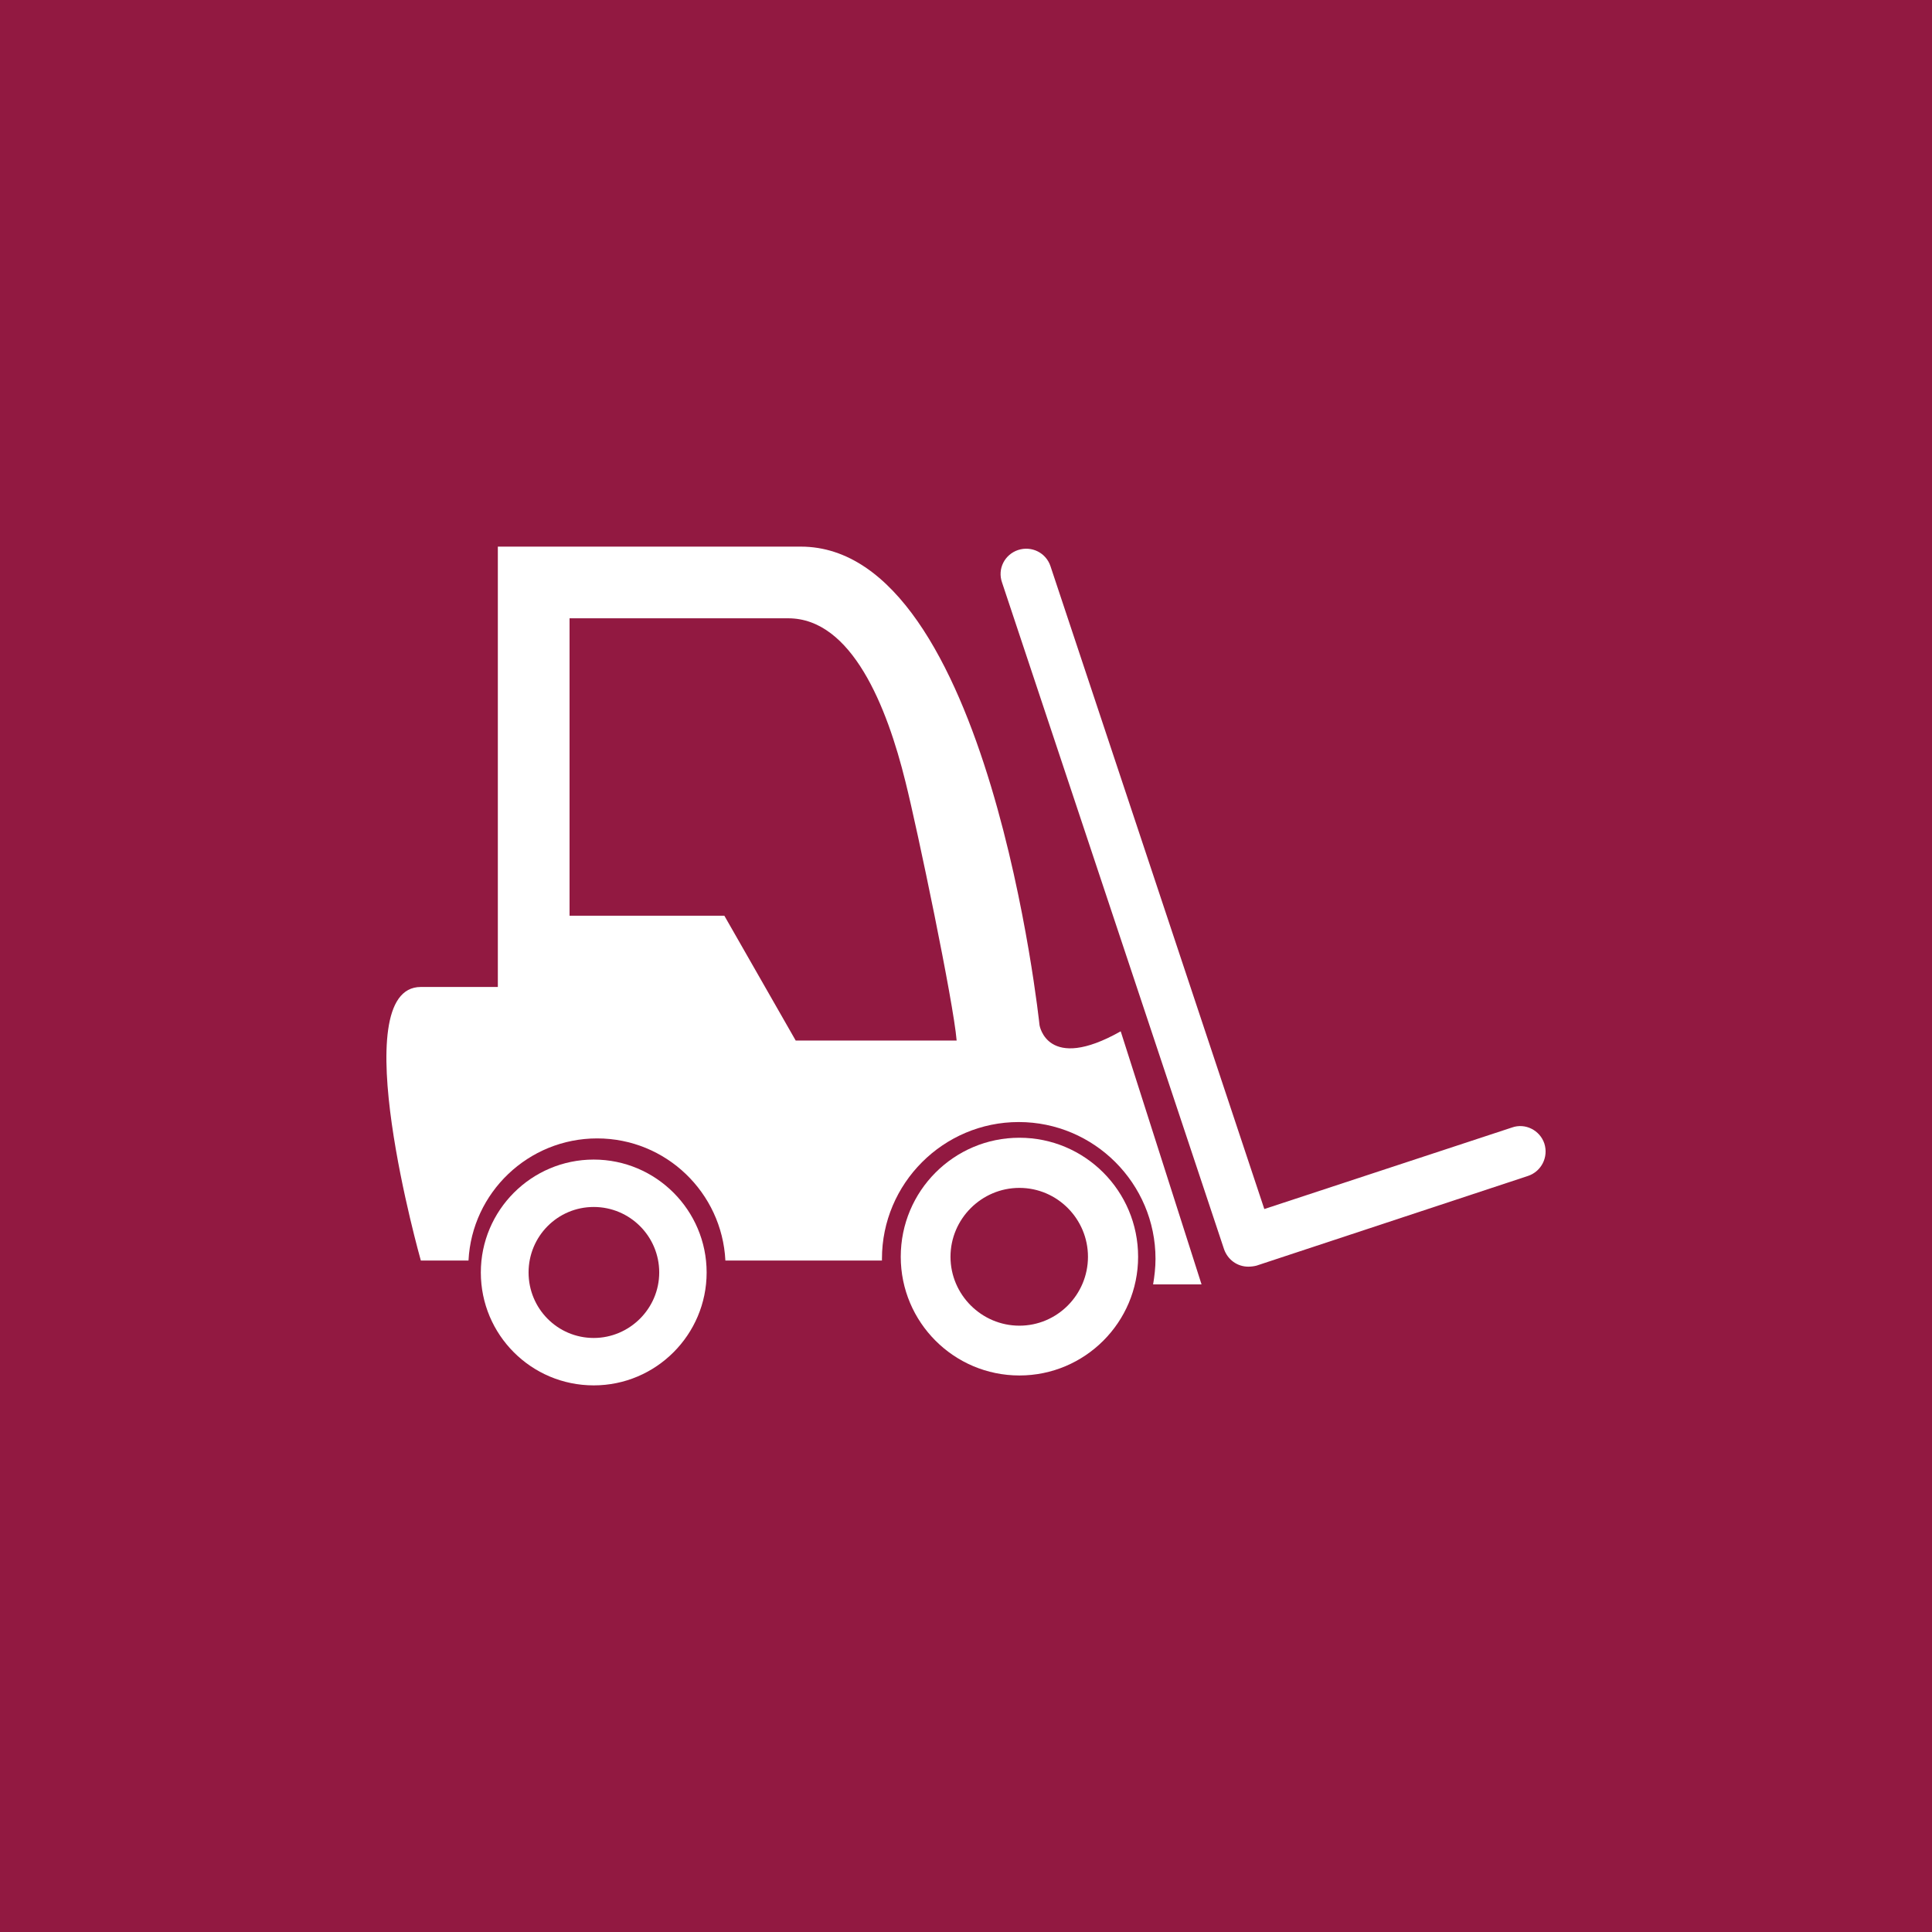 <?xml version="1.0" encoding="utf-8"?>
<!-- Generator: Adobe Illustrator 16.0.3, SVG Export Plug-In . SVG Version: 6.00 Build 0)  -->
<!DOCTYPE svg PUBLIC "-//W3C//DTD SVG 1.1//EN" "http://www.w3.org/Graphics/SVG/1.1/DTD/svg11.dtd">
<svg version="1.1" xmlns="http://www.w3.org/2000/svg" xmlns:xlink="http://www.w3.org/1999/xlink" x="0px" y="0px" width="250px"
	 height="250px" viewBox="0 0 250 250" enable-background="new 0 0 250 250" xml:space="preserve">
<g id="Plant_Machinery_Vehicles_background">
	<rect fill="#921941" width="250" height="250"/>
</g>
<g id="Plant_Machinery_Vehicles_Symbol">
	<g>
		<path fill="#FFFFFF" d="M76.828,150.048c-8.077,0-14.609,6.577-14.609,14.609c0,8.077,6.532,14.61,14.609,14.61
			s14.61-6.576,14.61-14.61C91.438,156.625,84.905,150.048,76.828,150.048L76.828,150.048z M76.828,173.132
			c-4.679,0-8.431-3.796-8.431-8.475c0-4.68,3.752-8.475,8.431-8.475s8.475,3.795,8.475,8.475
			C85.302,169.336,81.462,173.132,76.828,173.132L76.828,173.132z M76.828,173.132"/>
		<path fill="#FFFFFF" d="M131.911,147.224c-8.474,0-15.354,6.886-15.354,15.403c0,8.475,6.88,15.359,15.354,15.359
			c8.475,0,15.36-6.885,15.36-15.359C147.271,154.109,140.386,147.224,131.911,147.224L131.911,147.224z M131.911,171.542
			c-4.905,0-8.917-4.017-8.917-8.915s4.011-8.915,8.917-8.915c4.899,0,8.872,4.017,8.872,8.915S136.811,171.542,131.911,171.542
			L131.911,171.542z M131.911,171.542"/>
		<path fill="#FFFFFF" d="M134.515,132.658c0,0-6.488-61.925-30.896-61.925H64.42v56.981h-9.964c-10.025,0,0,35.398,0,35.398h6.168
			c0.441-8.784,7.729-15.802,16.645-15.802c8.917,0,16.155,7.018,16.596,15.802h20.259c0-0.088,0-0.131,0-0.222
			c0-9.753,7.945-17.698,17.698-17.698c9.756,0,17.7,7.945,17.7,17.698c0,1.148-0.132,2.253-0.31,3.312h6.268l-10.461-32.75
			C135.485,138.837,134.515,132.658,134.515,132.658L134.515,132.658z M102.963,134.644l-9.231-16.148H73.7V80.007h28.292
			c8.249,0,12.789,11.471,15.172,21.143c1.551,6.167,6.229,28.595,6.625,33.494H102.963z M102.963,134.644"/>
		<path fill="#FFFFFF" d="M199.839,147.974c-0.574-1.722-2.473-2.692-4.193-2.074l-32.044,10.549l-27.674-83.194
			c-0.574-1.722-2.429-2.66-4.193-2.081c-1.722,0.574-2.692,2.428-2.074,4.193l28.732,86.288c0.487,1.369,1.723,2.251,3.136,2.251
			c0.353,0,0.705-0.044,1.06-0.132l35.133-11.608C199.442,151.593,200.401,149.739,199.839,147.974L199.839,147.974z
			 M199.839,147.974"/>
	</g>
</g>
</svg>
